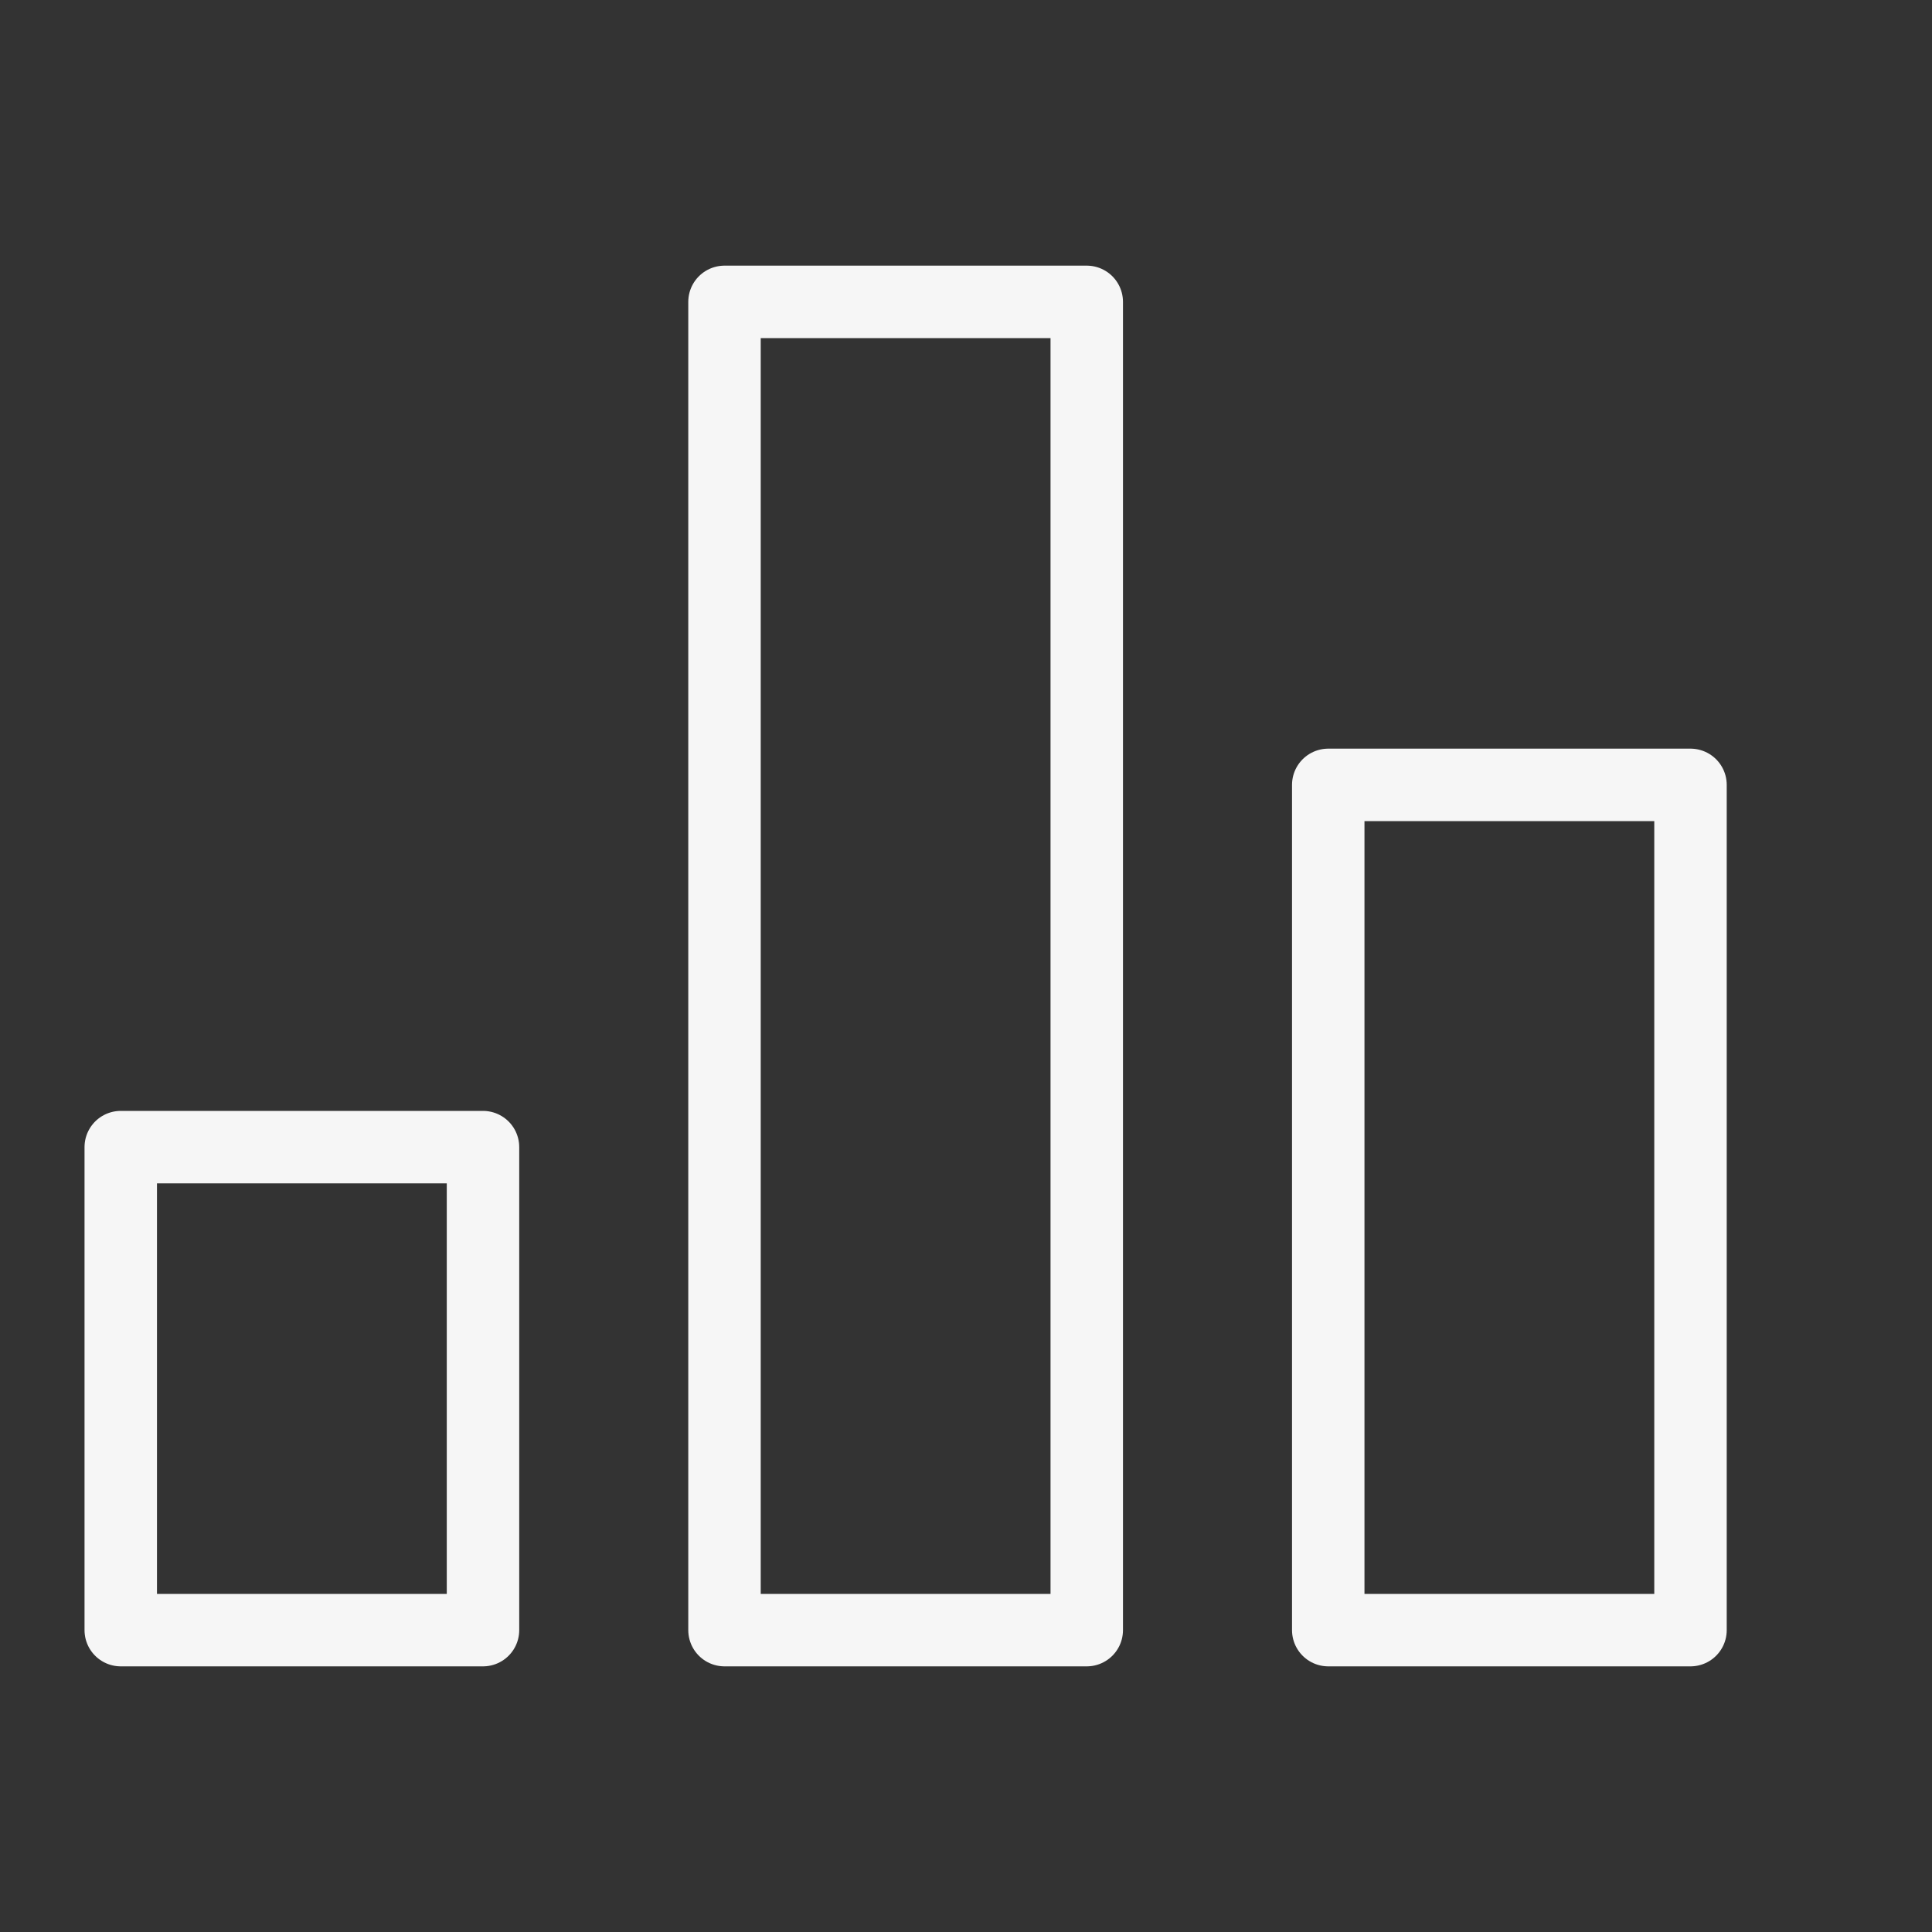 <?xml version="1.0" encoding="UTF-8" standalone="no"?>
<svg width="32px" height="32px" viewBox="0 0 32 32" version="1.1" xmlns="http://www.w3.org/2000/svg" xmlns:xlink="http://www.w3.org/1999/xlink" xmlns:sketch="http://www.bohemiancoding.com/sketch/ns">
    <rect x="0" y="0" width="32" height="32" fill="#333333" stroke="none"/>
    <!-- Generator: Sketch 3.3.3 (12081) - http://www.bohemiancoding.com/sketch -->
    <title>nav/statistics</title>
    <desc>Created with Sketch.</desc>
    <defs></defs>
    <g id="Page-1" stroke="none" stroke-width="1" fill="none" fill-rule="evenodd" sketch:type="MSPage">
        <g id="nav/statistics" sketch:type="MSArtboardGroup" stroke="#F6F6F6" stroke-width="1.2" stroke-linecap="round" stroke-linejoin="round">
            <path d="M18,27 L12,27 L12,5 L18,5 L18,27 L18,27 Z" id="Stroke-101" sketch:type="MSShapeGroup"></path>
            <path d="M8,27 L2,27 L2,19 L8,19 L8,27 L8,27 Z" id="Stroke-103" sketch:type="MSShapeGroup"></path>
            <path d="M28,27 L22,27 L22,13 L28,13 L28,27 L28,27 Z" id="Stroke-105" sketch:type="MSShapeGroup"></path>
        </g>
    </g>
</svg>
